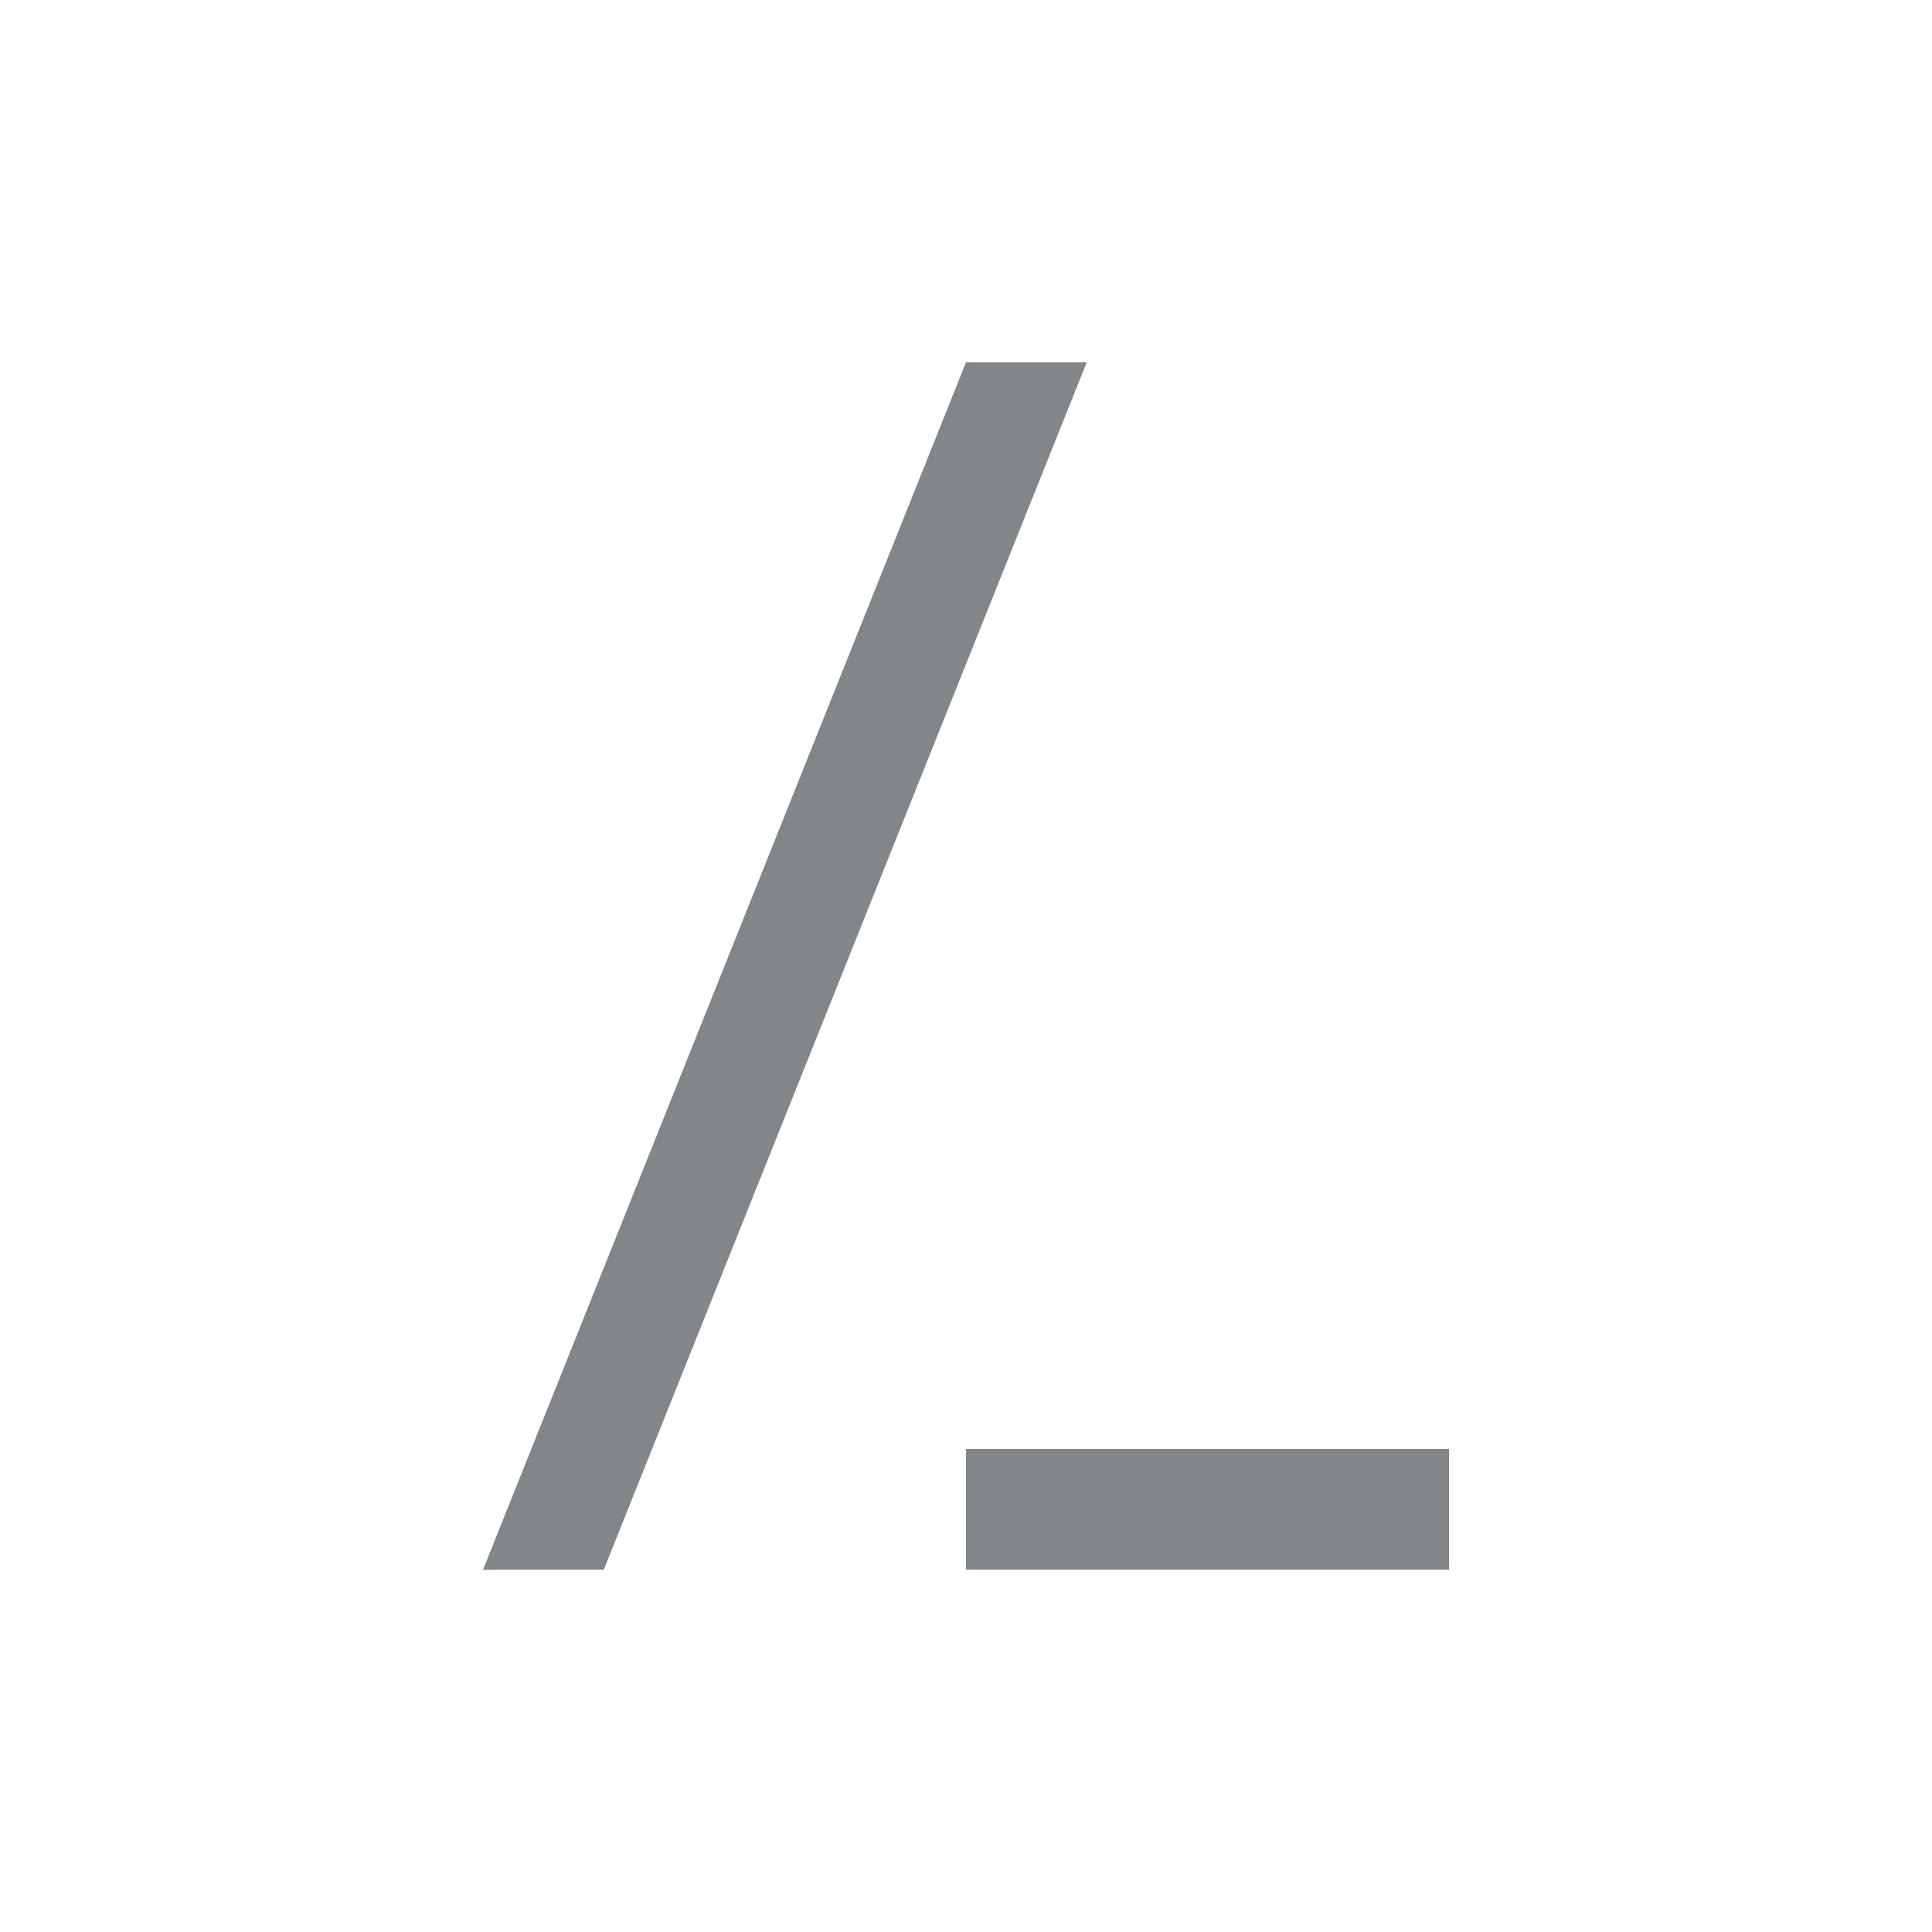 <?xml version="1.0" encoding="utf-8"?>
<svg height="64" version="1.1" viewBox="0 0 16 16" width="64" xmlns="http://www.w3.org/2000/svg" xmlns:svg="http://www.w3.org/2000/svg" xmlns:xlink="http://www.w3.org/1999/xlink">
 <namedview bordercolor="#666666" borderopacity="1.0" id="namedview-conformist" pagecolor="#ffffff" pageopacity="0.0" pageshadow="0" showgrid="true">
  <grid class="ColorScheme-Background" empspacing="4" fill="currentColor" opacity="0.6" type="xygrid"/>
 </namedview>
 <defs id="primary-definitions">
  <style class="ColorScheme-Background" fill="currentColor" opacity="0.6" type="text/css">
   .ColorScheme-Text           { color:#eff0f1; }
      .ColorScheme-Background     { color:#31363b; }
      .ColorScheme-Highlight      { color:#3daefd; }
      .ColorScheme-ViewBackground { color:#fcfcfc; }
      .ColorScheme-PositiveText   { color:#27ae60; }
      .ColorScheme-NeutralText    { color:#f67400; }
      .ColorScheme-NegativeText   { color:#da4453; }
  </style>
 </defs>
 <path class="ColorScheme-Background" d="M 8,3 H 9 L 5,13 H 4 Z" fill="currentColor" opacity="0.6" paint-order="stroke fill markers" stop-color="#000000" stroke-linecap="round" stroke-linejoin="round"/>
 <rect class="ColorScheme-Background" fill="currentColor" height="1" opacity="0.6" paint-order="stroke fill markers" stop-color="#000000" stroke-linecap="round" stroke-linejoin="round" width="4" x="8" y="12"/>
</svg>